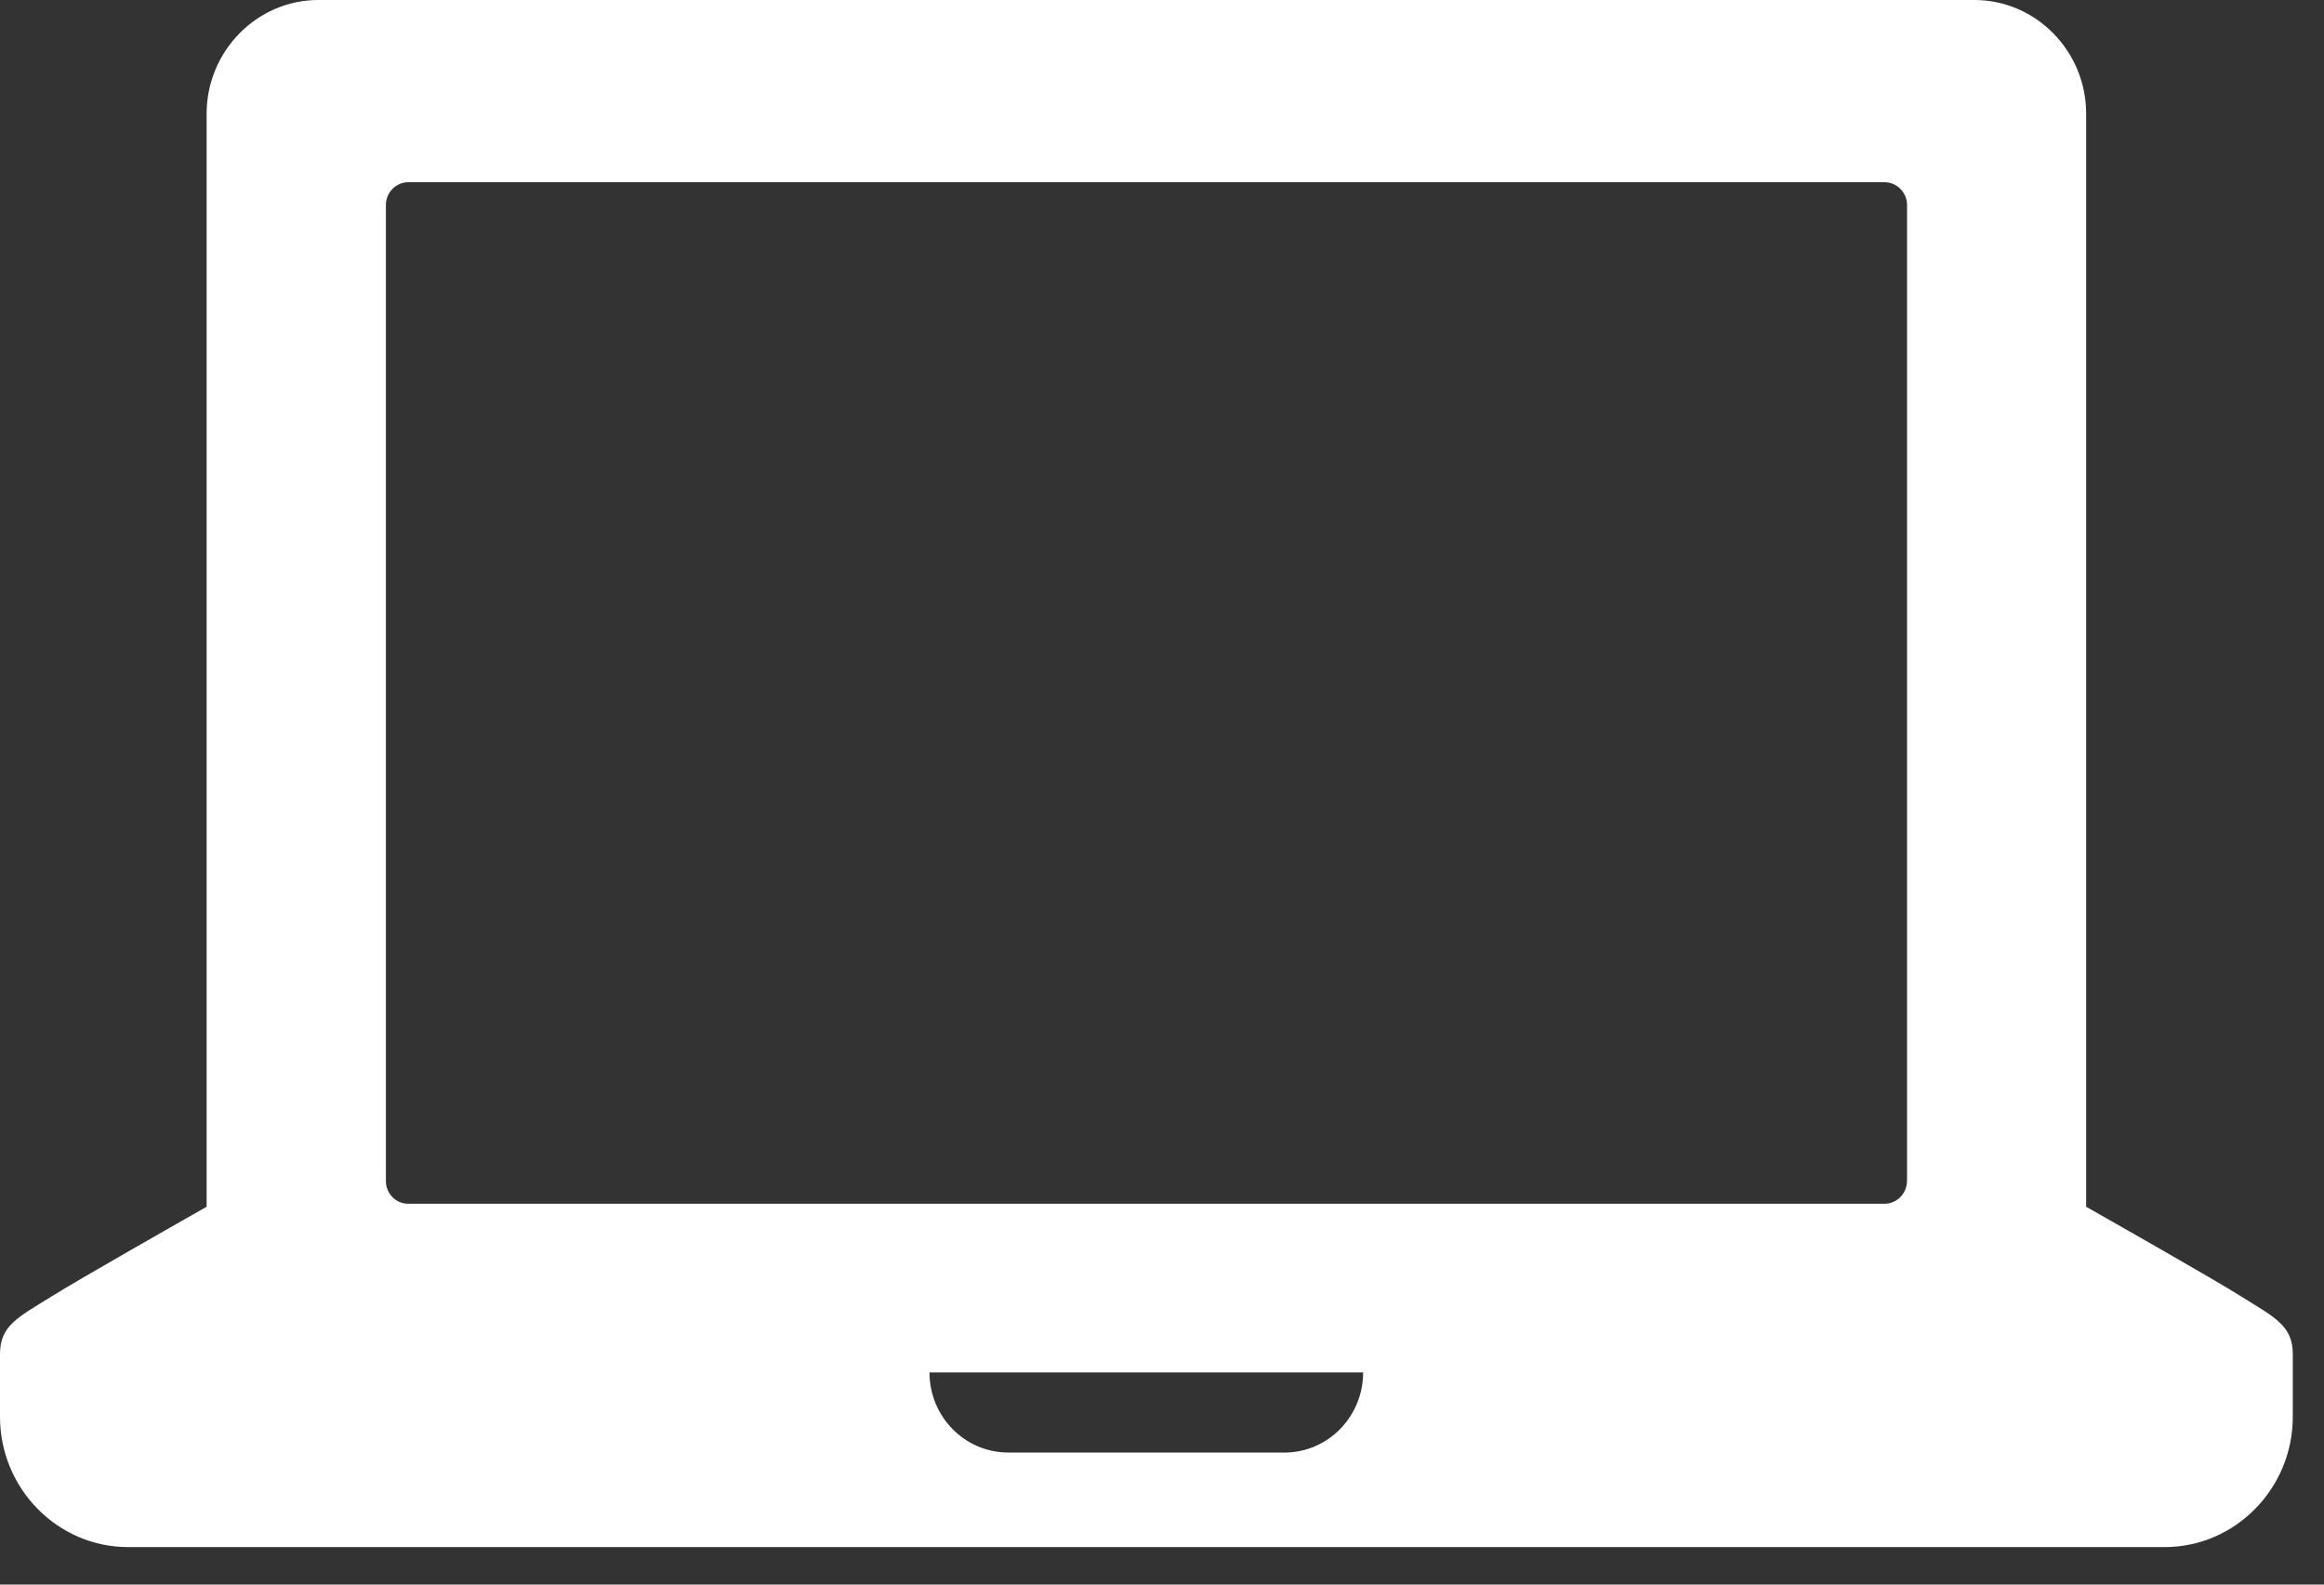 <svg width="44" height="30" viewBox="0 0 44 30" xmlns="http://www.w3.org/2000/svg"><rect x="0" y="0" width="44" height="30" fill="#333333" stroke="none"/><title>Imported Layers</title><path d="M42.44 24.55c-.522-.33-2.486-1.443-2.943-1.703V2.152C39.497.97 38.547 0 37.382 0H6.027C4.863 0 3.912.97 3.912 2.152v20.695c-.457.26-2.42 1.374-2.942 1.702-.646.4-.97.552-.97 1.09v1.184c0 1.358 1.09 2.467 2.423 2.467h38.563c1.333 0 2.423-1.11 2.423-2.466V25.64c0-.537-.324-.688-.97-1.09zM24.316 27.5H19.09c-.824 0-1.492-.678-1.492-1.516h8.21c0 .838-.668 1.517-1.493 1.517zm11.788-5.14c0 .235-.19.43-.423.43H7.728c-.234 0-.422-.195-.422-.43V3.88c0-.232.188-.43.422-.43h27.955c.232 0 .423.198.423.43v18.48z" fill="#FFF" fill-rule="evenodd"/></svg>